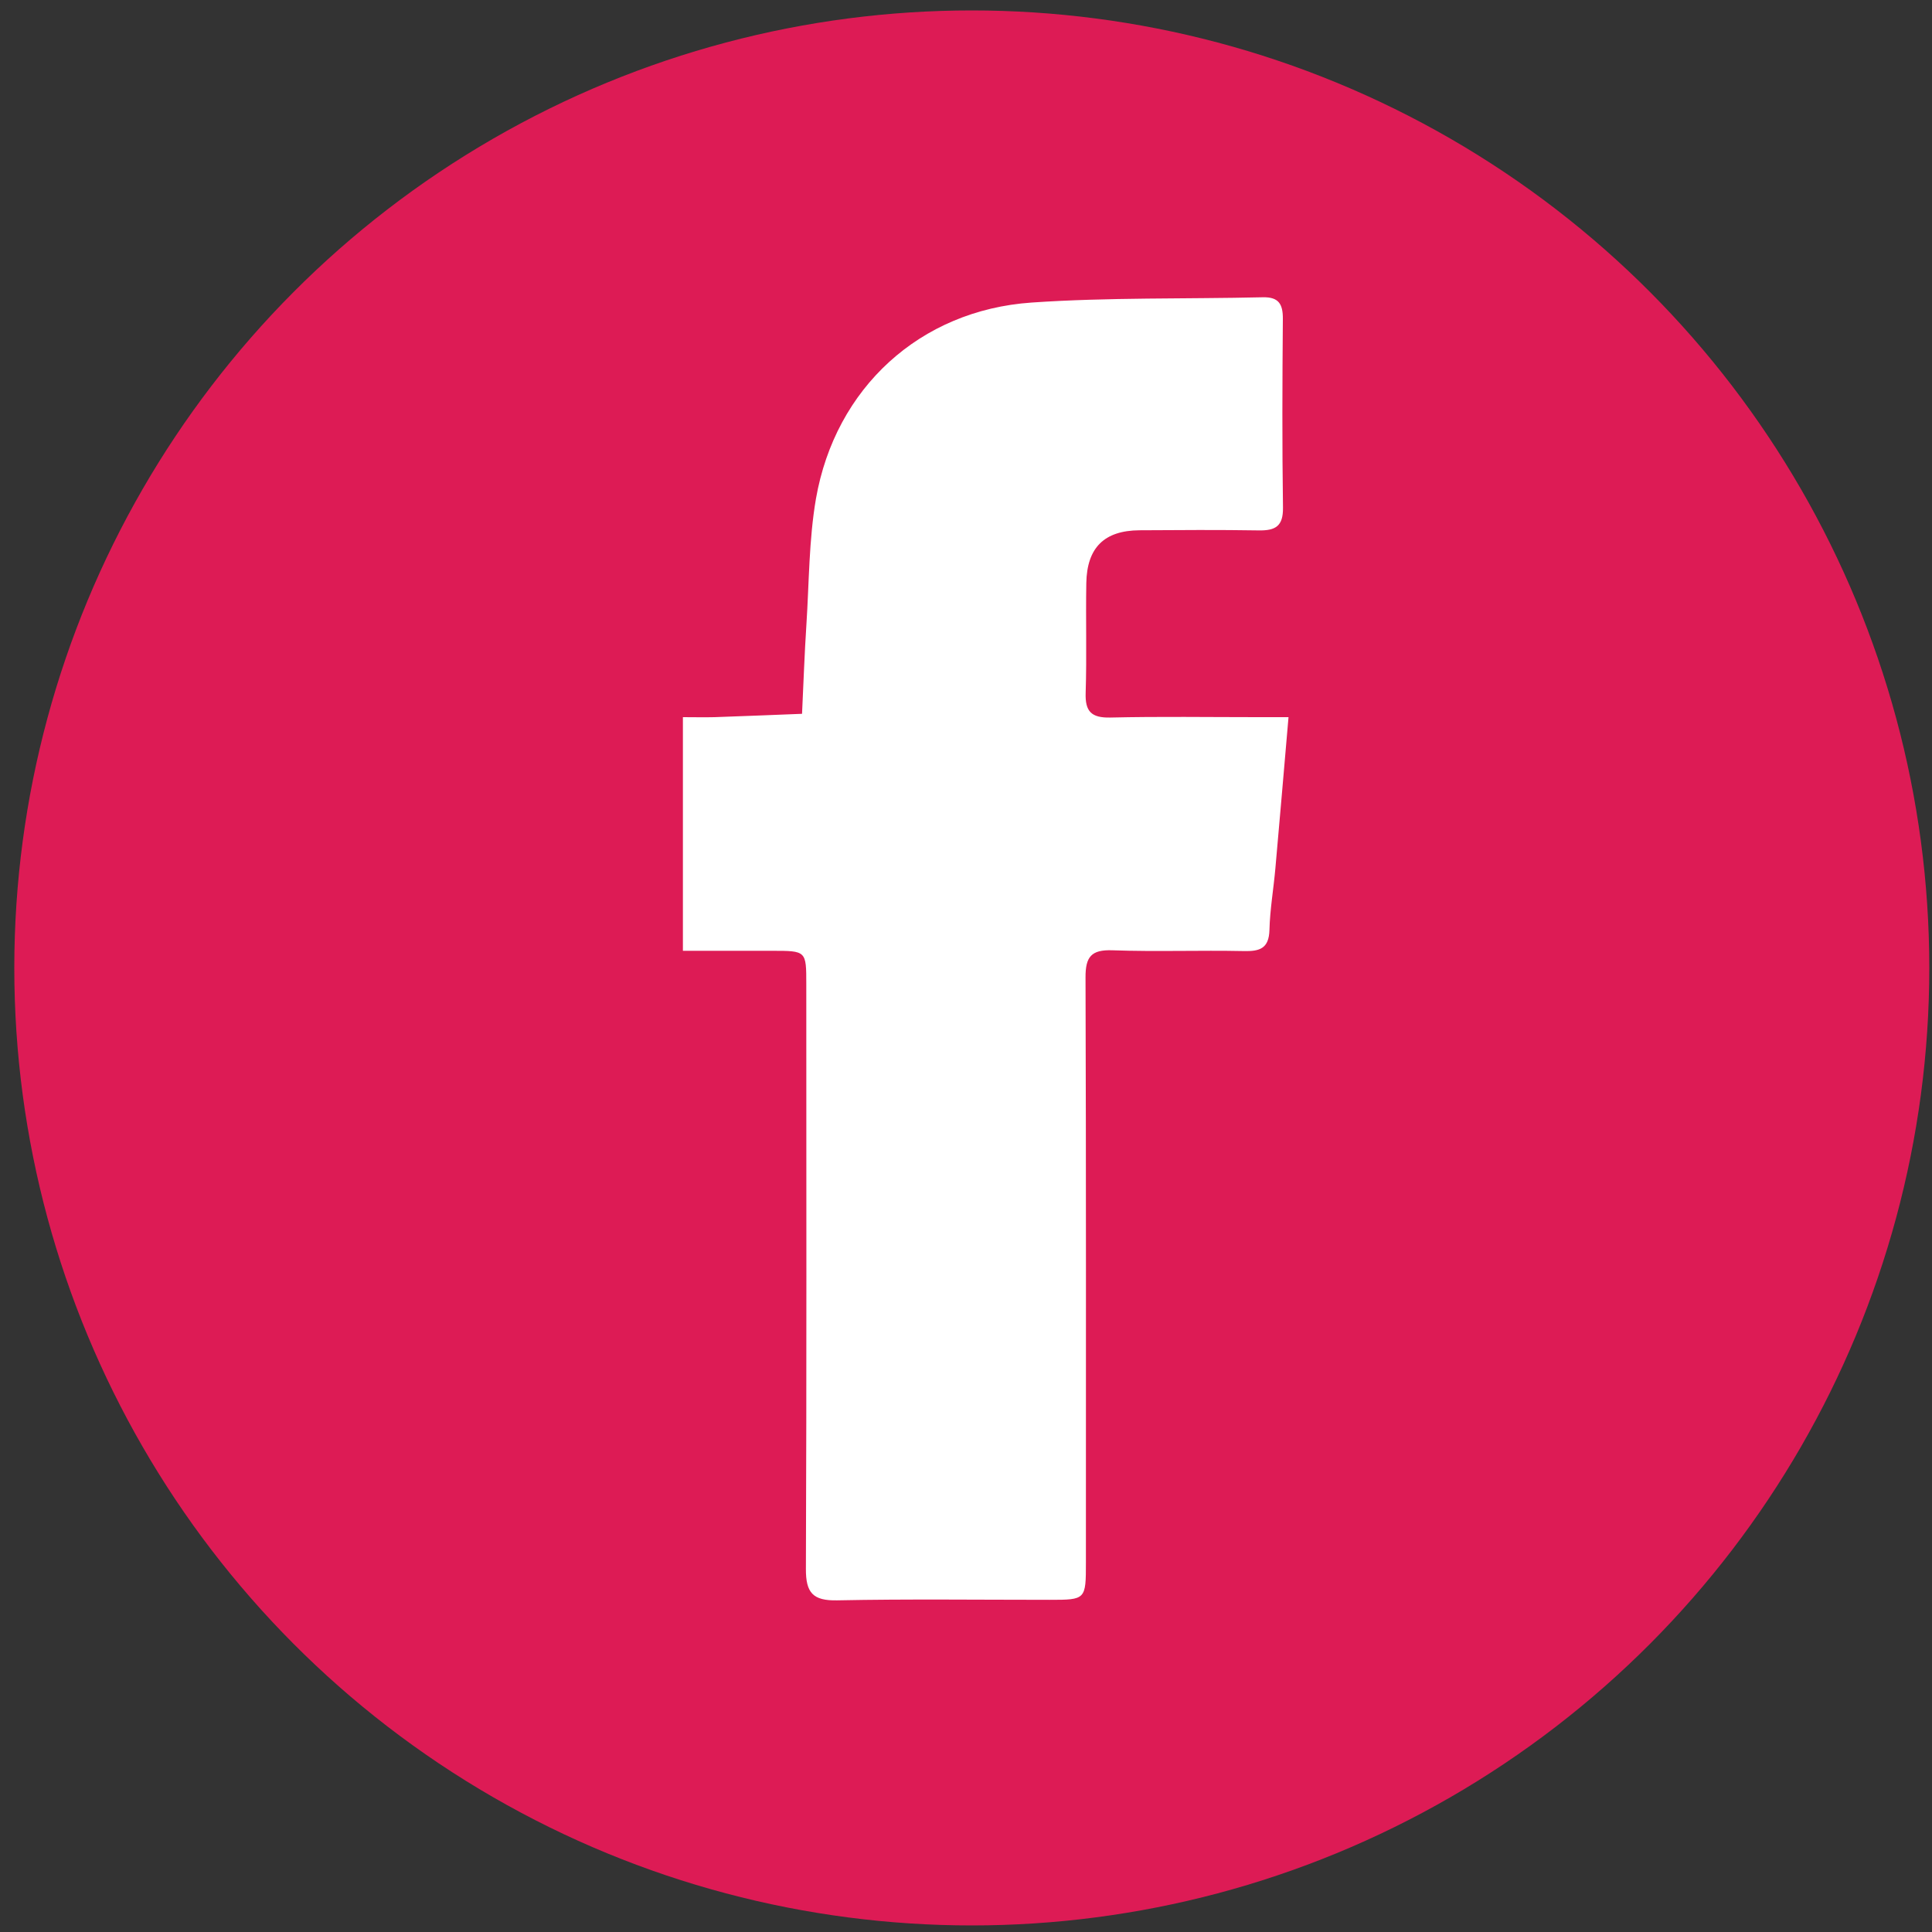 <?xml version="1.0" encoding="utf-8"?>
<!-- Generator: Adobe Illustrator 23.0.2, SVG Export Plug-In . SVG Version: 6.00 Build 0)  -->
<svg version="1.1" id="Layer_1" xmlns="http://www.w3.org/2000/svg" xmlns:xlink="http://www.w3.org/1999/xlink" x="0px" y="0px"
	 viewBox="0 0 150 150" style="enable-background:new 0 0 150 150;" xml:space="preserve">
<rect x="0" y="0" width="150" height="150" fill="#333333" stroke="none"/>
<style type="text/css">
	.st0{fill:#DD1B55;}
	.st1{fill:#FFFFFF;}
</style>
<circle class="st0" cx="75.45" cy="75.15" r="74.34"/>
<path class="st1" d="M100.04,55.68c-0.36,4.15-0.68,7.95-1.02,11.74c-0.14,1.59-0.42,3.18-0.46,4.78c-0.04,1.45-0.76,1.67-2,1.64
	c-3.4-0.07-6.8,0.06-10.19-0.06c-1.65-0.06-2.1,0.51-2.09,2.12c0.05,15.13,0.03,30.27,0.03,45.4c0,2.9-0.01,2.91-2.82,2.91
	c-5.5,0-11-0.07-16.49,0.04c-1.88,0.04-2.44-0.58-2.43-2.44c0.06-15.13,0.03-30.27,0.03-45.4c0-2.59,0-2.59-2.66-2.59
	c-2.27,0-4.53,0-6.92,0c0-6.12,0-12.01,0-18.14c0.89,0,1.68,0.02,2.46,0c2.27-0.08,4.53-0.17,6.79-0.26
	c0.11-2.32,0.19-4.64,0.34-6.95c0.21-3.25,0.19-6.55,0.74-9.75c1.5-8.59,8.06-14.63,16.74-15.23c5.96-0.41,11.96-0.27,17.95-0.41
	c1.25-0.03,1.57,0.54,1.56,1.69c-0.04,4.88-0.06,9.76,0.01,14.64c0.02,1.44-0.58,1.79-1.87,1.77c-3.09-0.05-6.18-0.03-9.27-0.01
	c-2.73,0.02-4.08,1.34-4.13,4.1c-0.05,2.84,0.04,5.68-0.05,8.52c-0.05,1.45,0.44,1.95,1.91,1.92c3.83-0.09,7.66-0.03,11.49-0.03
	C98.35,55.68,99.01,55.68,100.04,55.68z"/>
</svg>
